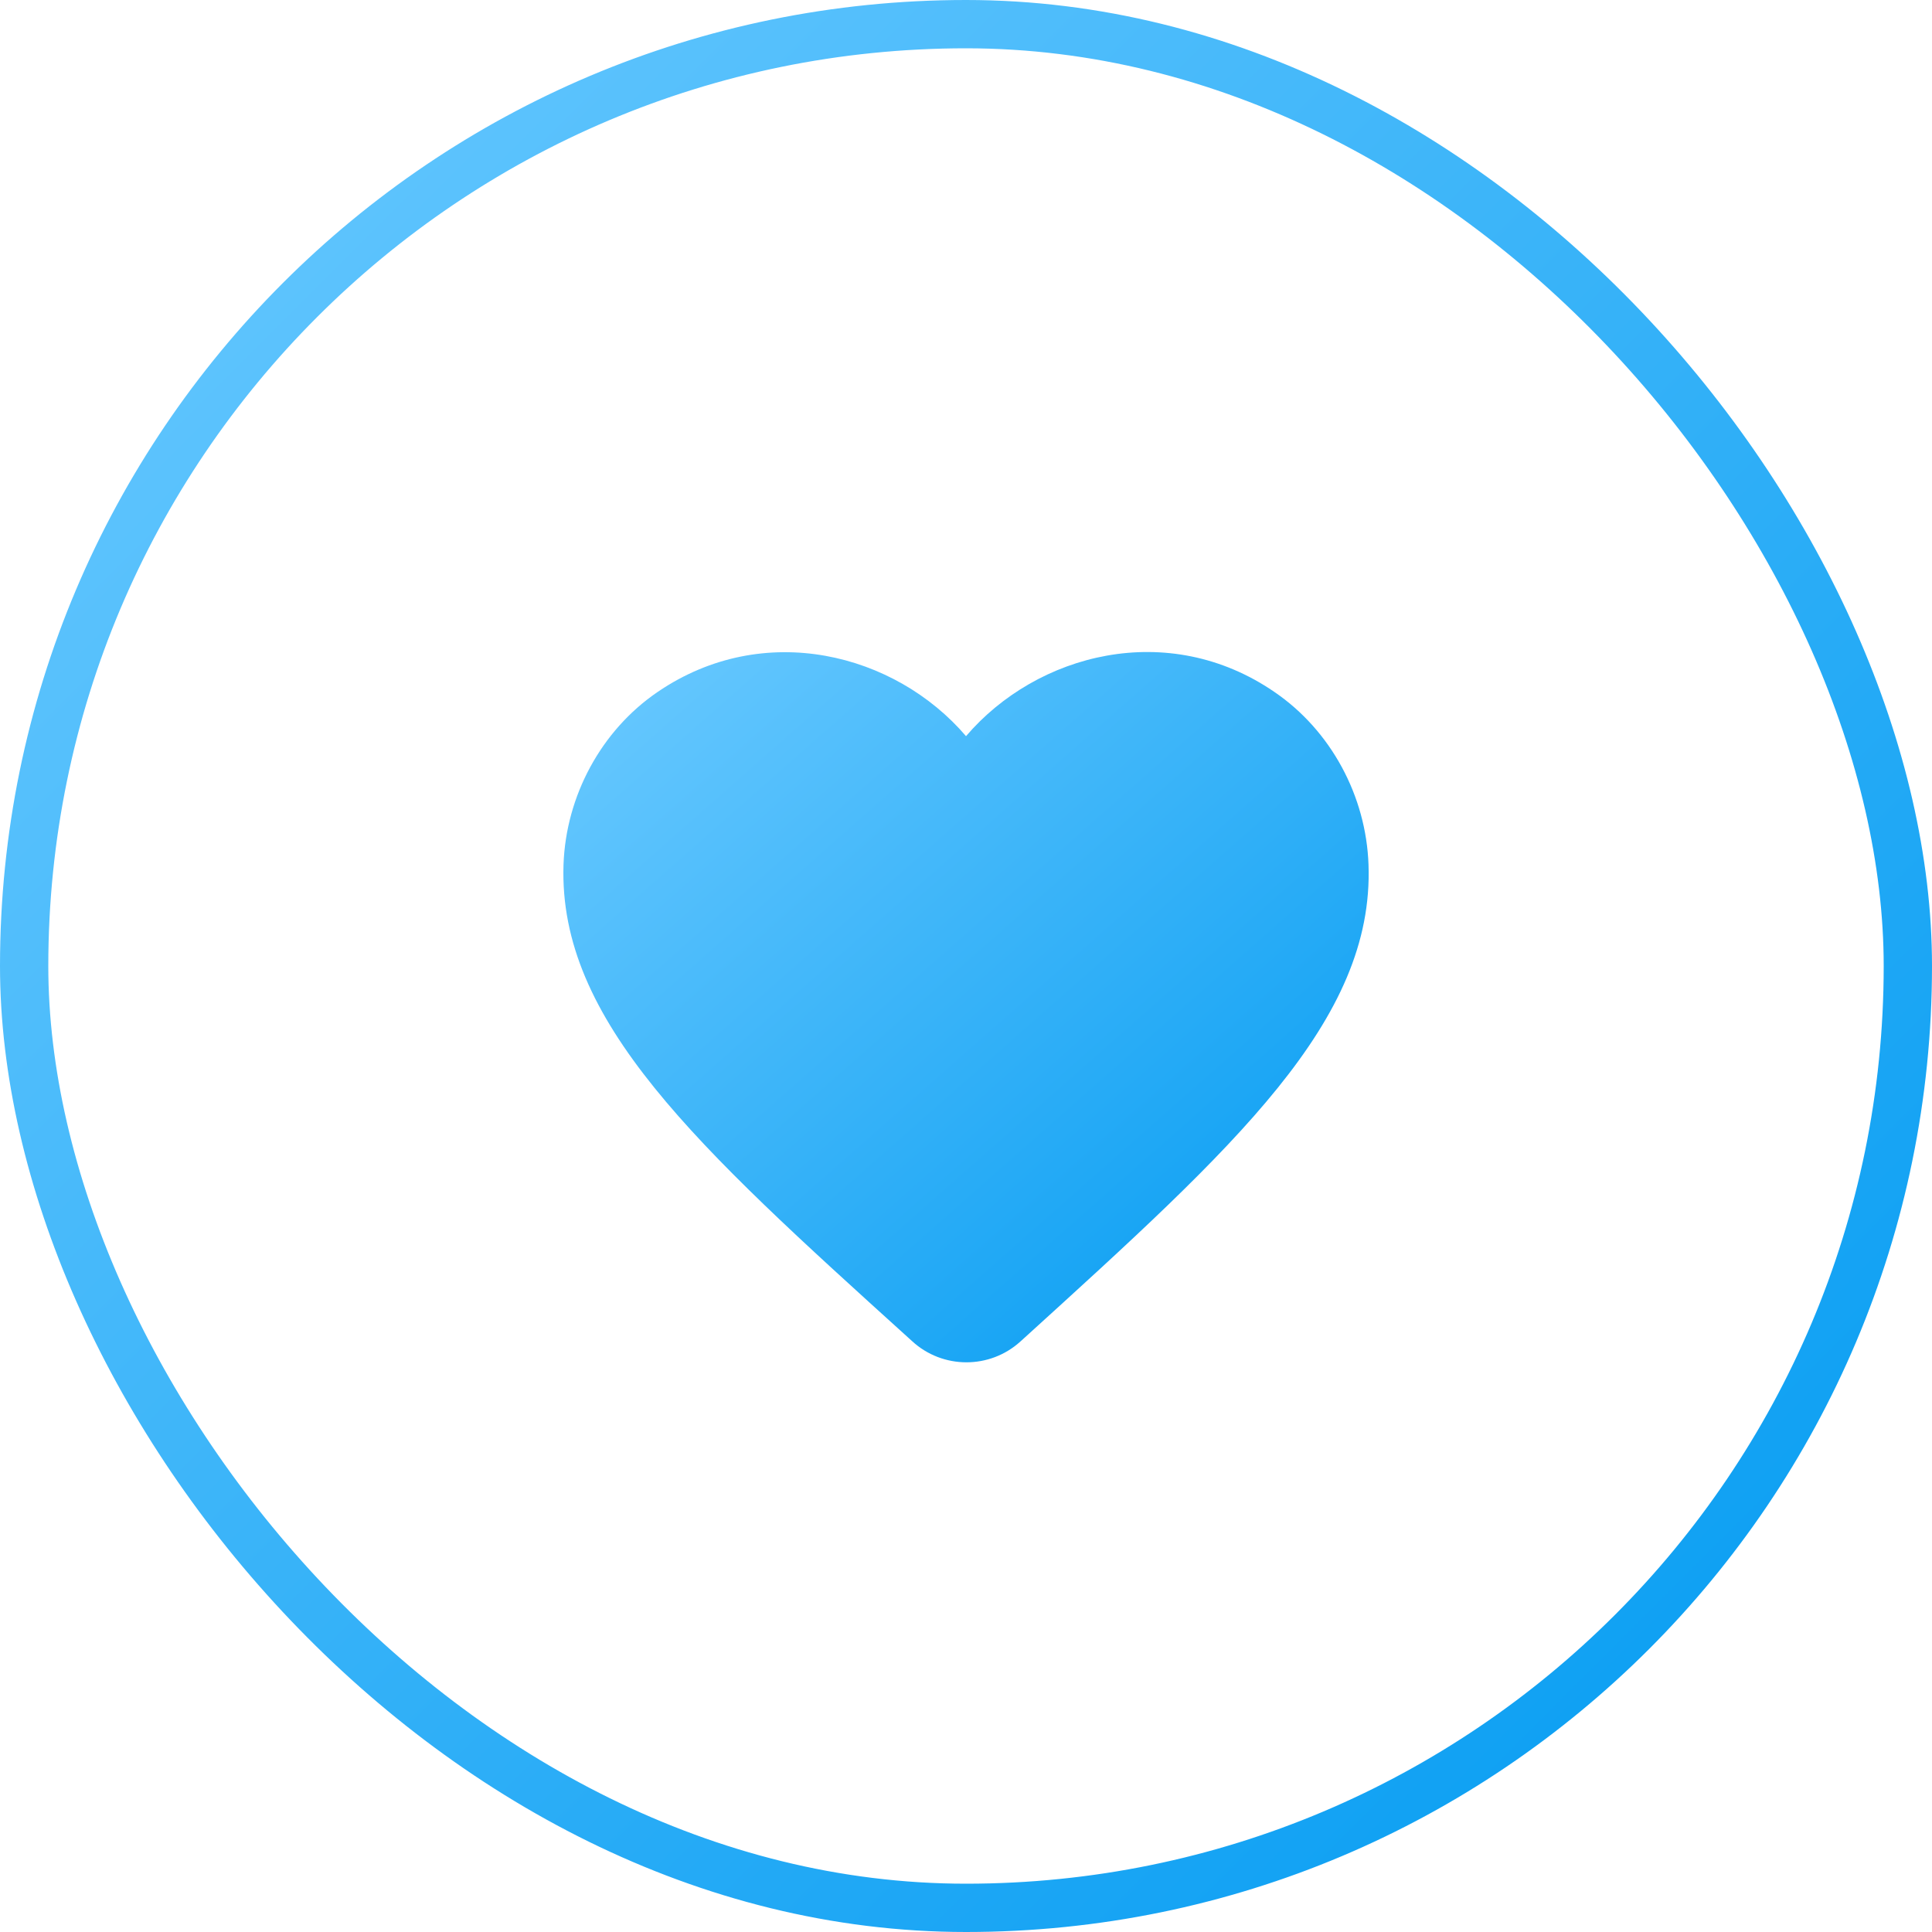<svg width="80" height="80" viewBox="0 0 80 80" fill="none" xmlns="http://www.w3.org/2000/svg">
<rect x="1" y="1" width="78" height="78" rx="39" stroke="url(#paint0_linear_1_135)" stroke-width="2"/>
<path d="M42.251 55.55C40.984 56.7 39.034 56.7 37.767 55.533L37.584 55.367C28.834 47.45 23.117 42.267 23.334 35.8C23.434 32.967 24.884 30.25 27.234 28.65C31.634 25.65 37.067 27.05 40.001 30.483C42.934 27.05 48.367 25.633 52.767 28.65C55.117 30.25 56.567 32.967 56.667 35.8C56.901 42.267 51.167 47.45 42.417 55.4L42.251 55.55Z" fill="url(#paint1_linear_1_135)"/>
<defs>
<linearGradient id="paint0_linear_1_135" x1="0" y1="0" x2="80" y2="80" gradientUnits="userSpaceOnUse">
<stop stop-color="#6CCAFF"/>
<stop offset="1" stop-color="#009AF1"/>
</linearGradient>
<linearGradient id="paint1_linear_1_135" x1="23.328" y1="26.999" x2="52.509" y2="60.084" gradientUnits="userSpaceOnUse">
<stop stop-color="#6CCAFF"/>
<stop offset="1" stop-color="#009AF1"/>
</linearGradient>
</defs>
</svg>
